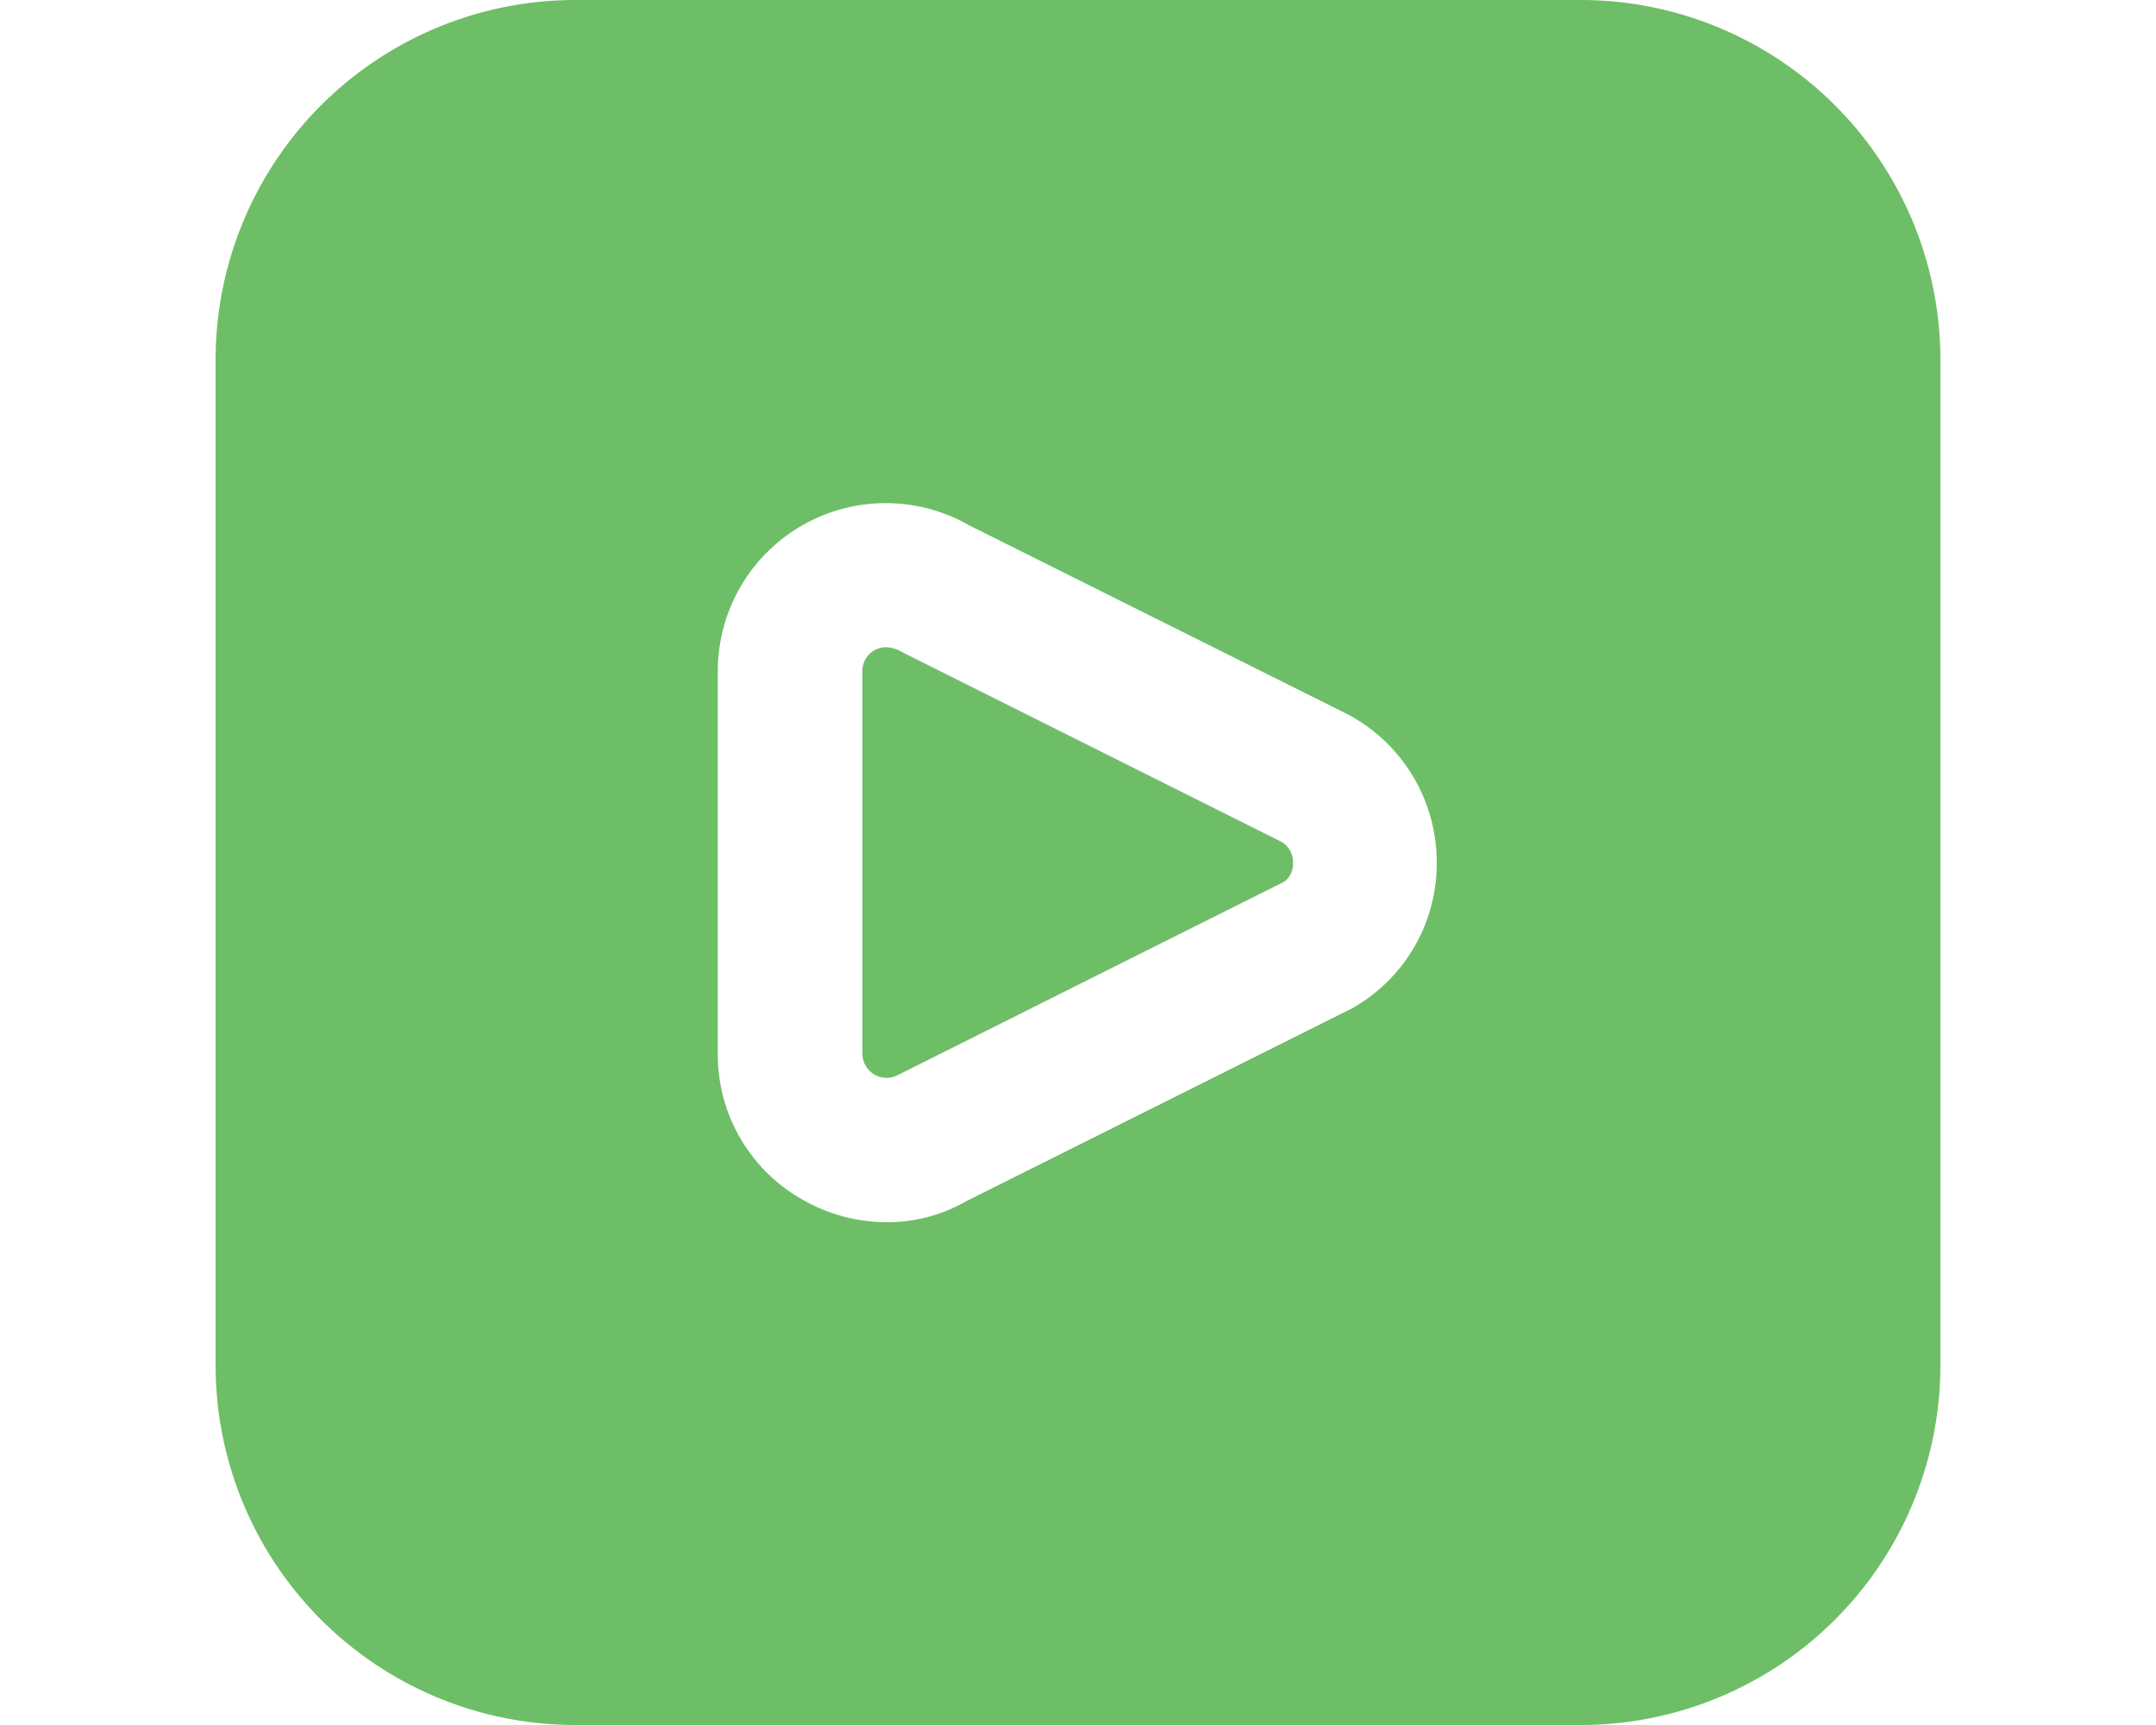 <?xml version="1.0"?>
<svg xmlns="http://www.w3.org/2000/svg" xmlns:xlink="http://www.w3.org/1999/xlink" xmlns:svgjs="http://svgjs.com/svgjs" version="1.1" width="25" height="20" x="0" y="0" viewBox="0 0 24 24" style="enable-background:new 0 0 512 512" xml:space="preserve"><g><path xmlns="http://www.w3.org/2000/svg" d="m14.823 11.708a.325.325 0 0 1 .169.292.314.314 0 0 1 -.12.266l-5.372 2.688a.337.337 0 0 1 -.5-.293v-5.322a.327.327 0 0 1 .168-.292.314.314 0 0 1 .157-.042.462.462 0 0 1 .228.068zm9.177-6.708v14a5.006 5.006 0 0 1 -5 5h-14a5.006 5.006 0 0 1 -5-5v-14a5.006 5.006 0 0 1 5-5h14a5.006 5.006 0 0 1 5 5zm-7.008 7a2.332 2.332 0 0 0 -1.226-2.055l-5.278-2.635a2.337 2.337 0 0 0 -3.5 2.029v5.322a2.313 2.313 0 0 0 1.164 2.021 2.368 2.368 0 0 0 1.186.323 2.2 2.2 0 0 0 1.1-.289l5.376-2.687a2.313 2.313 0 0 0 1.178-2.029z" fill="#6ebe67" data-original="#000000"/></g></svg>
